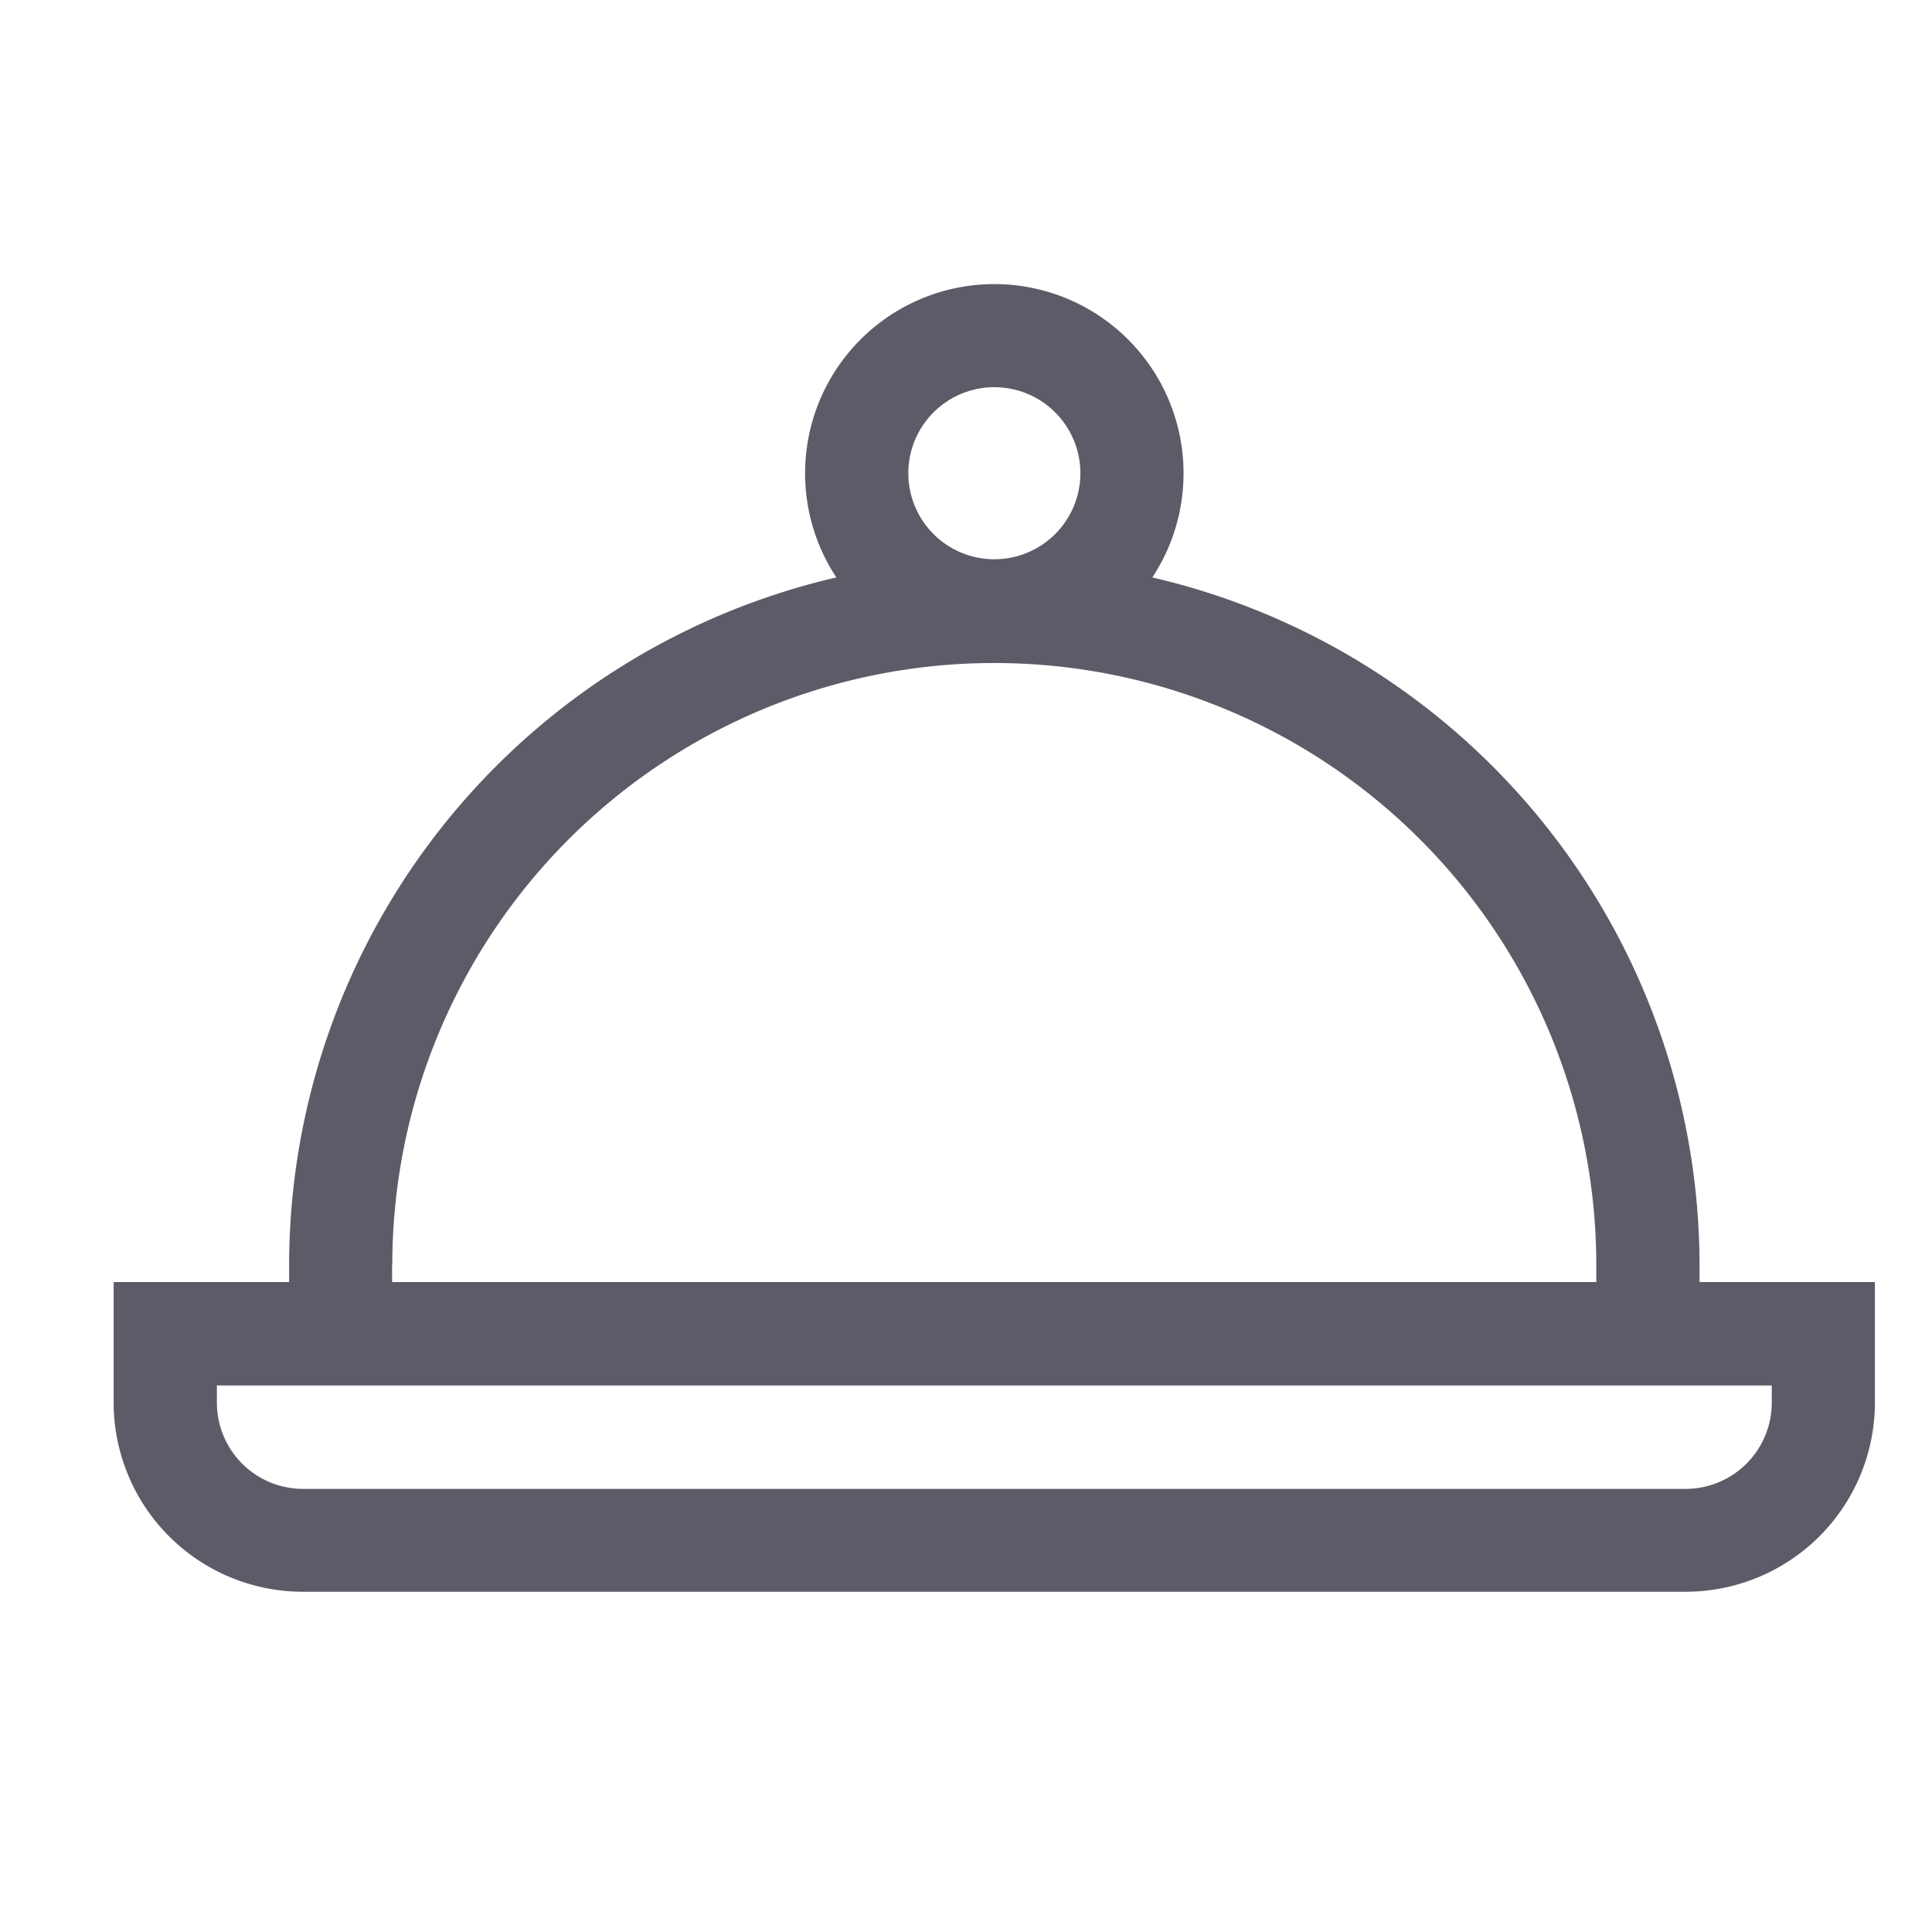 <svg xmlns="http://www.w3.org/2000/svg" width="34" height="34" viewBox="0 0 34 34" class="svg  replaced-svg">
    <g id="ico_categ_alimentation" transform="translate(-140 -1087)">
        <rect id="矩形_3112" data-name="矩形 3112" width="34" height="34" transform="translate(140 1087)" fill="none"></rect>
        <path id="food" d="M276.909,1568.55v-.3a12.438,12.438,0,0,0-9.63-12.1,3.33,3.33,0,1,0-5.561,0,12.437,12.437,0,0,0-9.63,12.1v.3H249v2.12a3.331,3.331,0,0,0,3.33,3.33h24.336a3.331,3.331,0,0,0,3.329-3.33v-2.12h-3.087Zm-13.924-14.23a1.514,1.514,0,1,1,1.513,1.51,1.514,1.514,0,0,1-1.513-1.51Zm-9.081,13.93a10.594,10.594,0,0,1,21.188,0v.3H253.9v-.3Zm24.276,2.42a1.518,1.518,0,0,1-1.513,1.52H252.331a1.517,1.517,0,0,1-1.514-1.52v-.3H278.18Z" transform="translate(-107 -458.988)" fill="#5c5c68" fill-rule="evenodd"></path>
    </g>
</svg>
